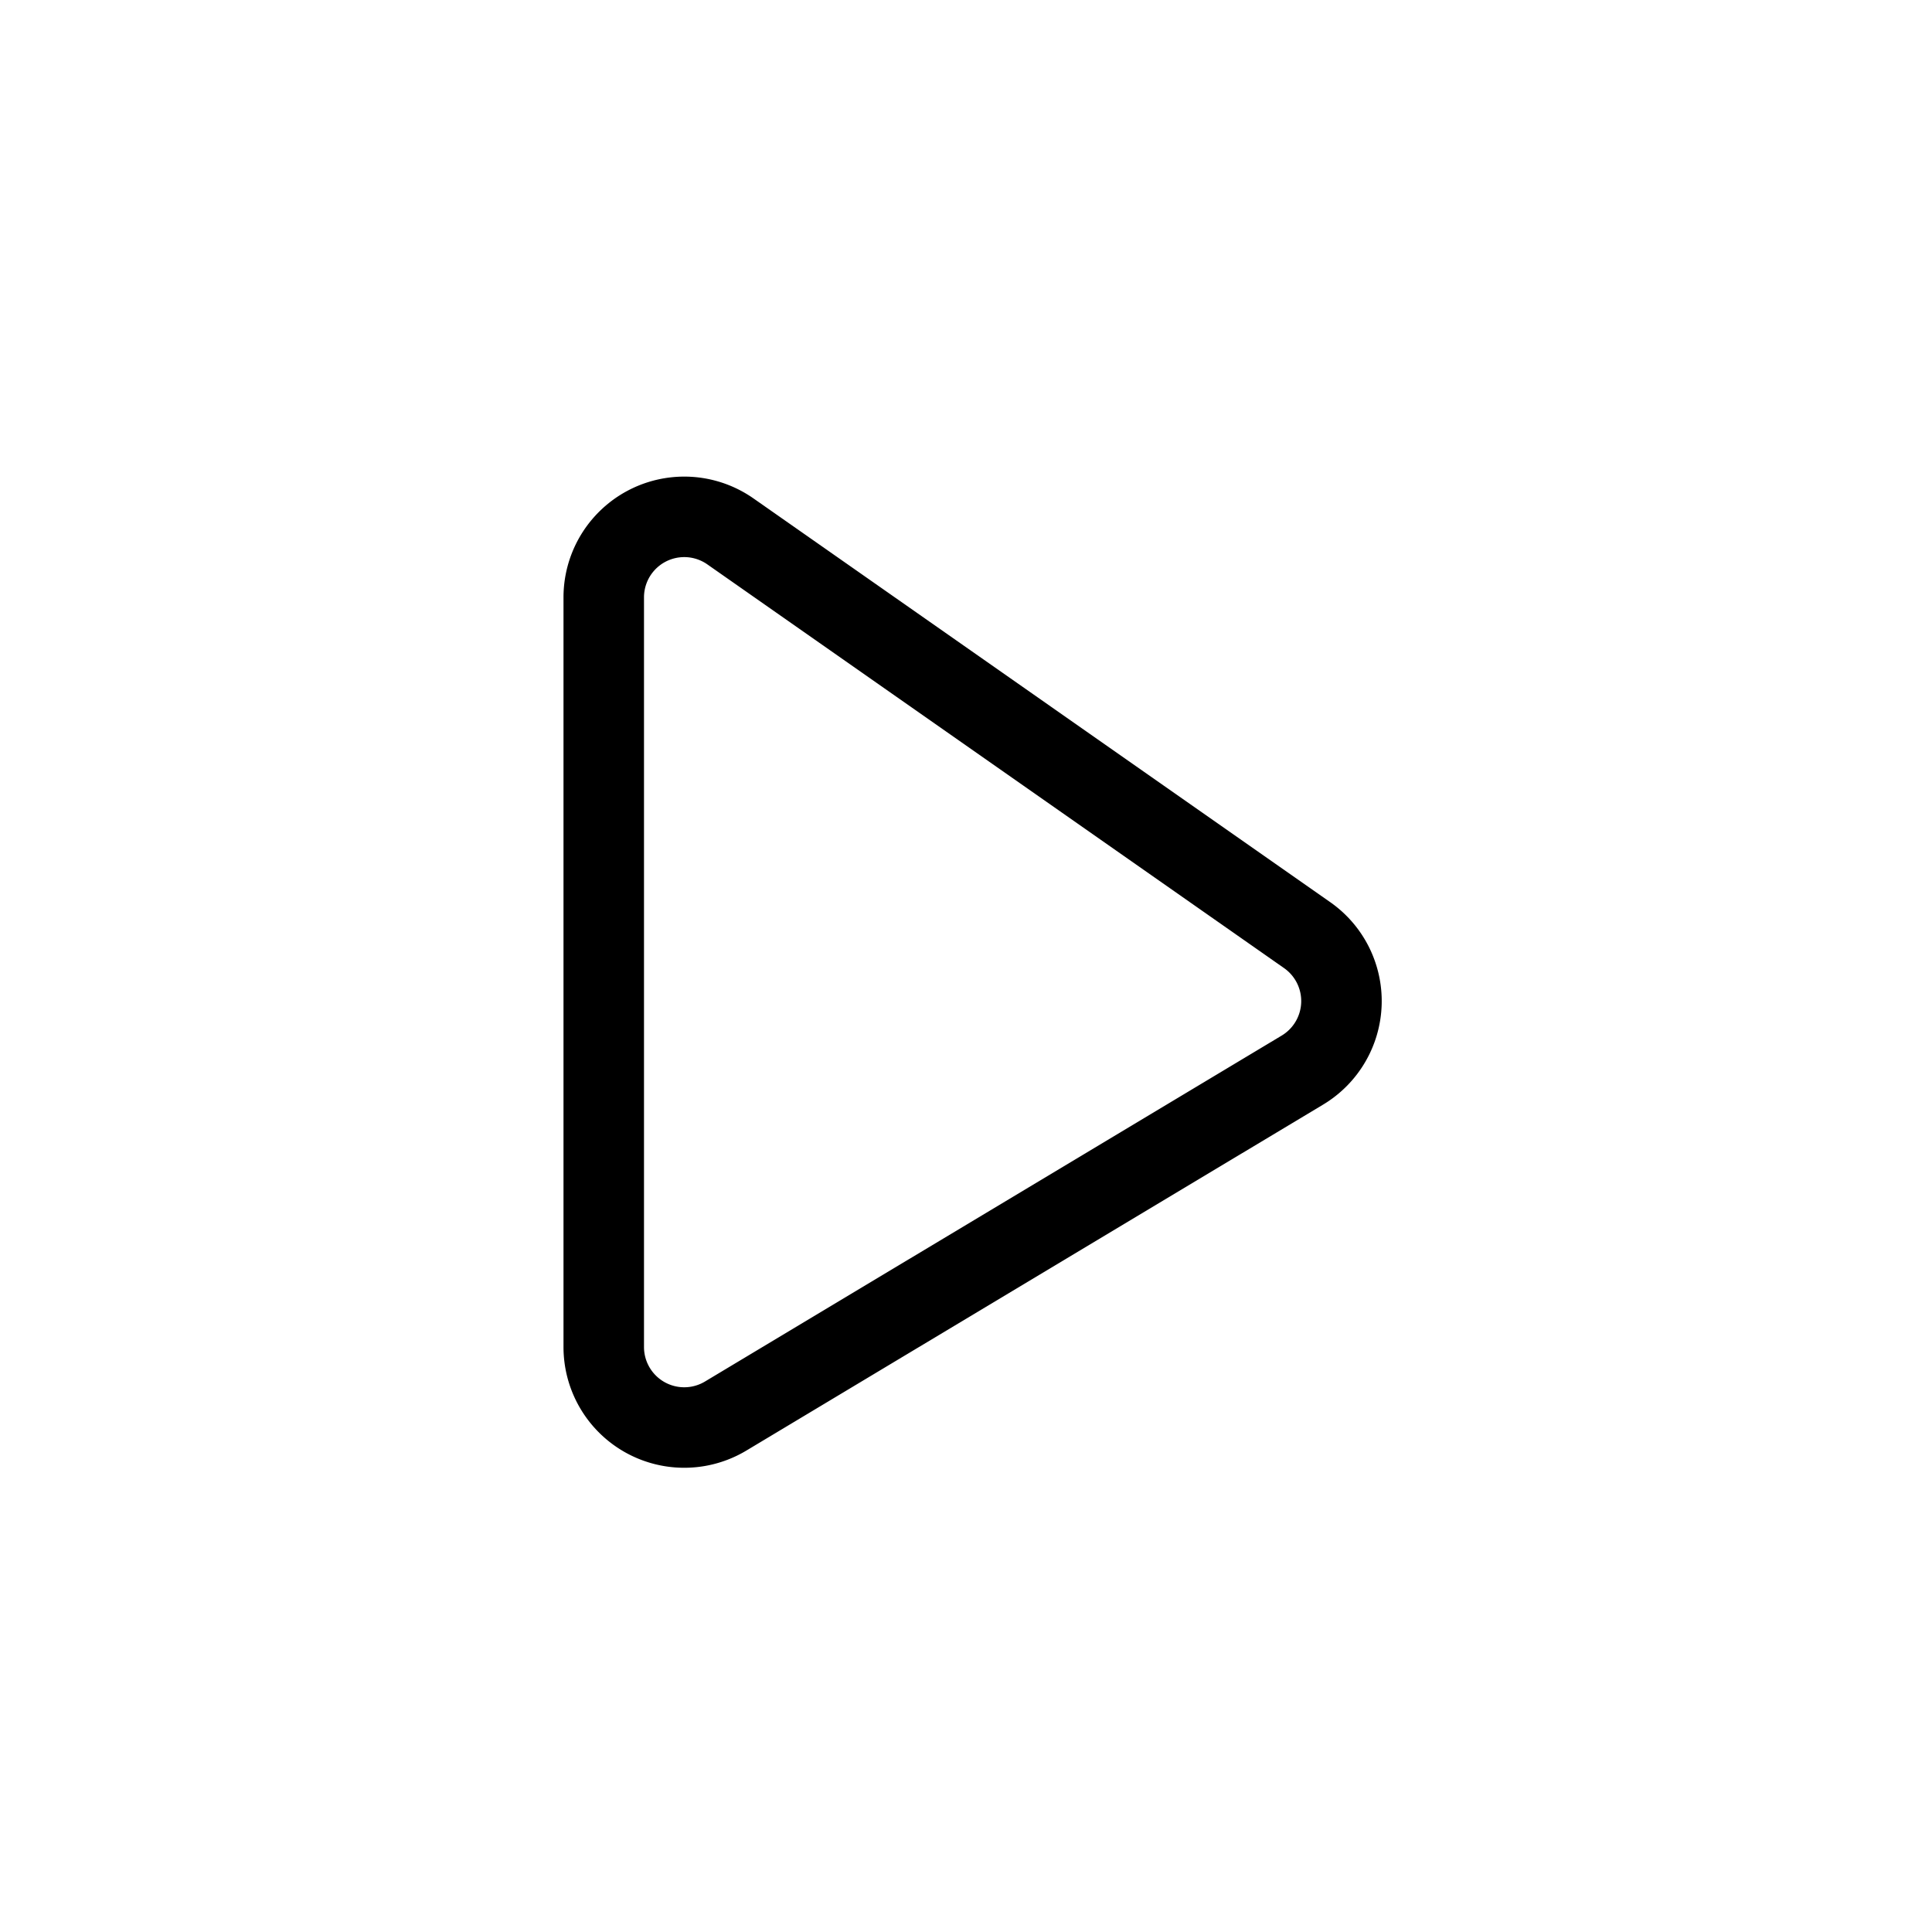 <svg xmlns="http://www.w3.org/2000/svg" viewBox="0 0 24 24" width="24" height="24" stroke="currentColor" stroke-linecap="round" stroke-linejoin="round" fill="none">
    <path d="M16.237 11.616 9.073 6.601a1 1 0 0 0-1.573.82v9.313a1 1 0 0 0 1.514.857l7.165-4.298a1 1 0 0 0 .058-1.677Z" class="icon-stroke-gray-primary"/>
</svg>
